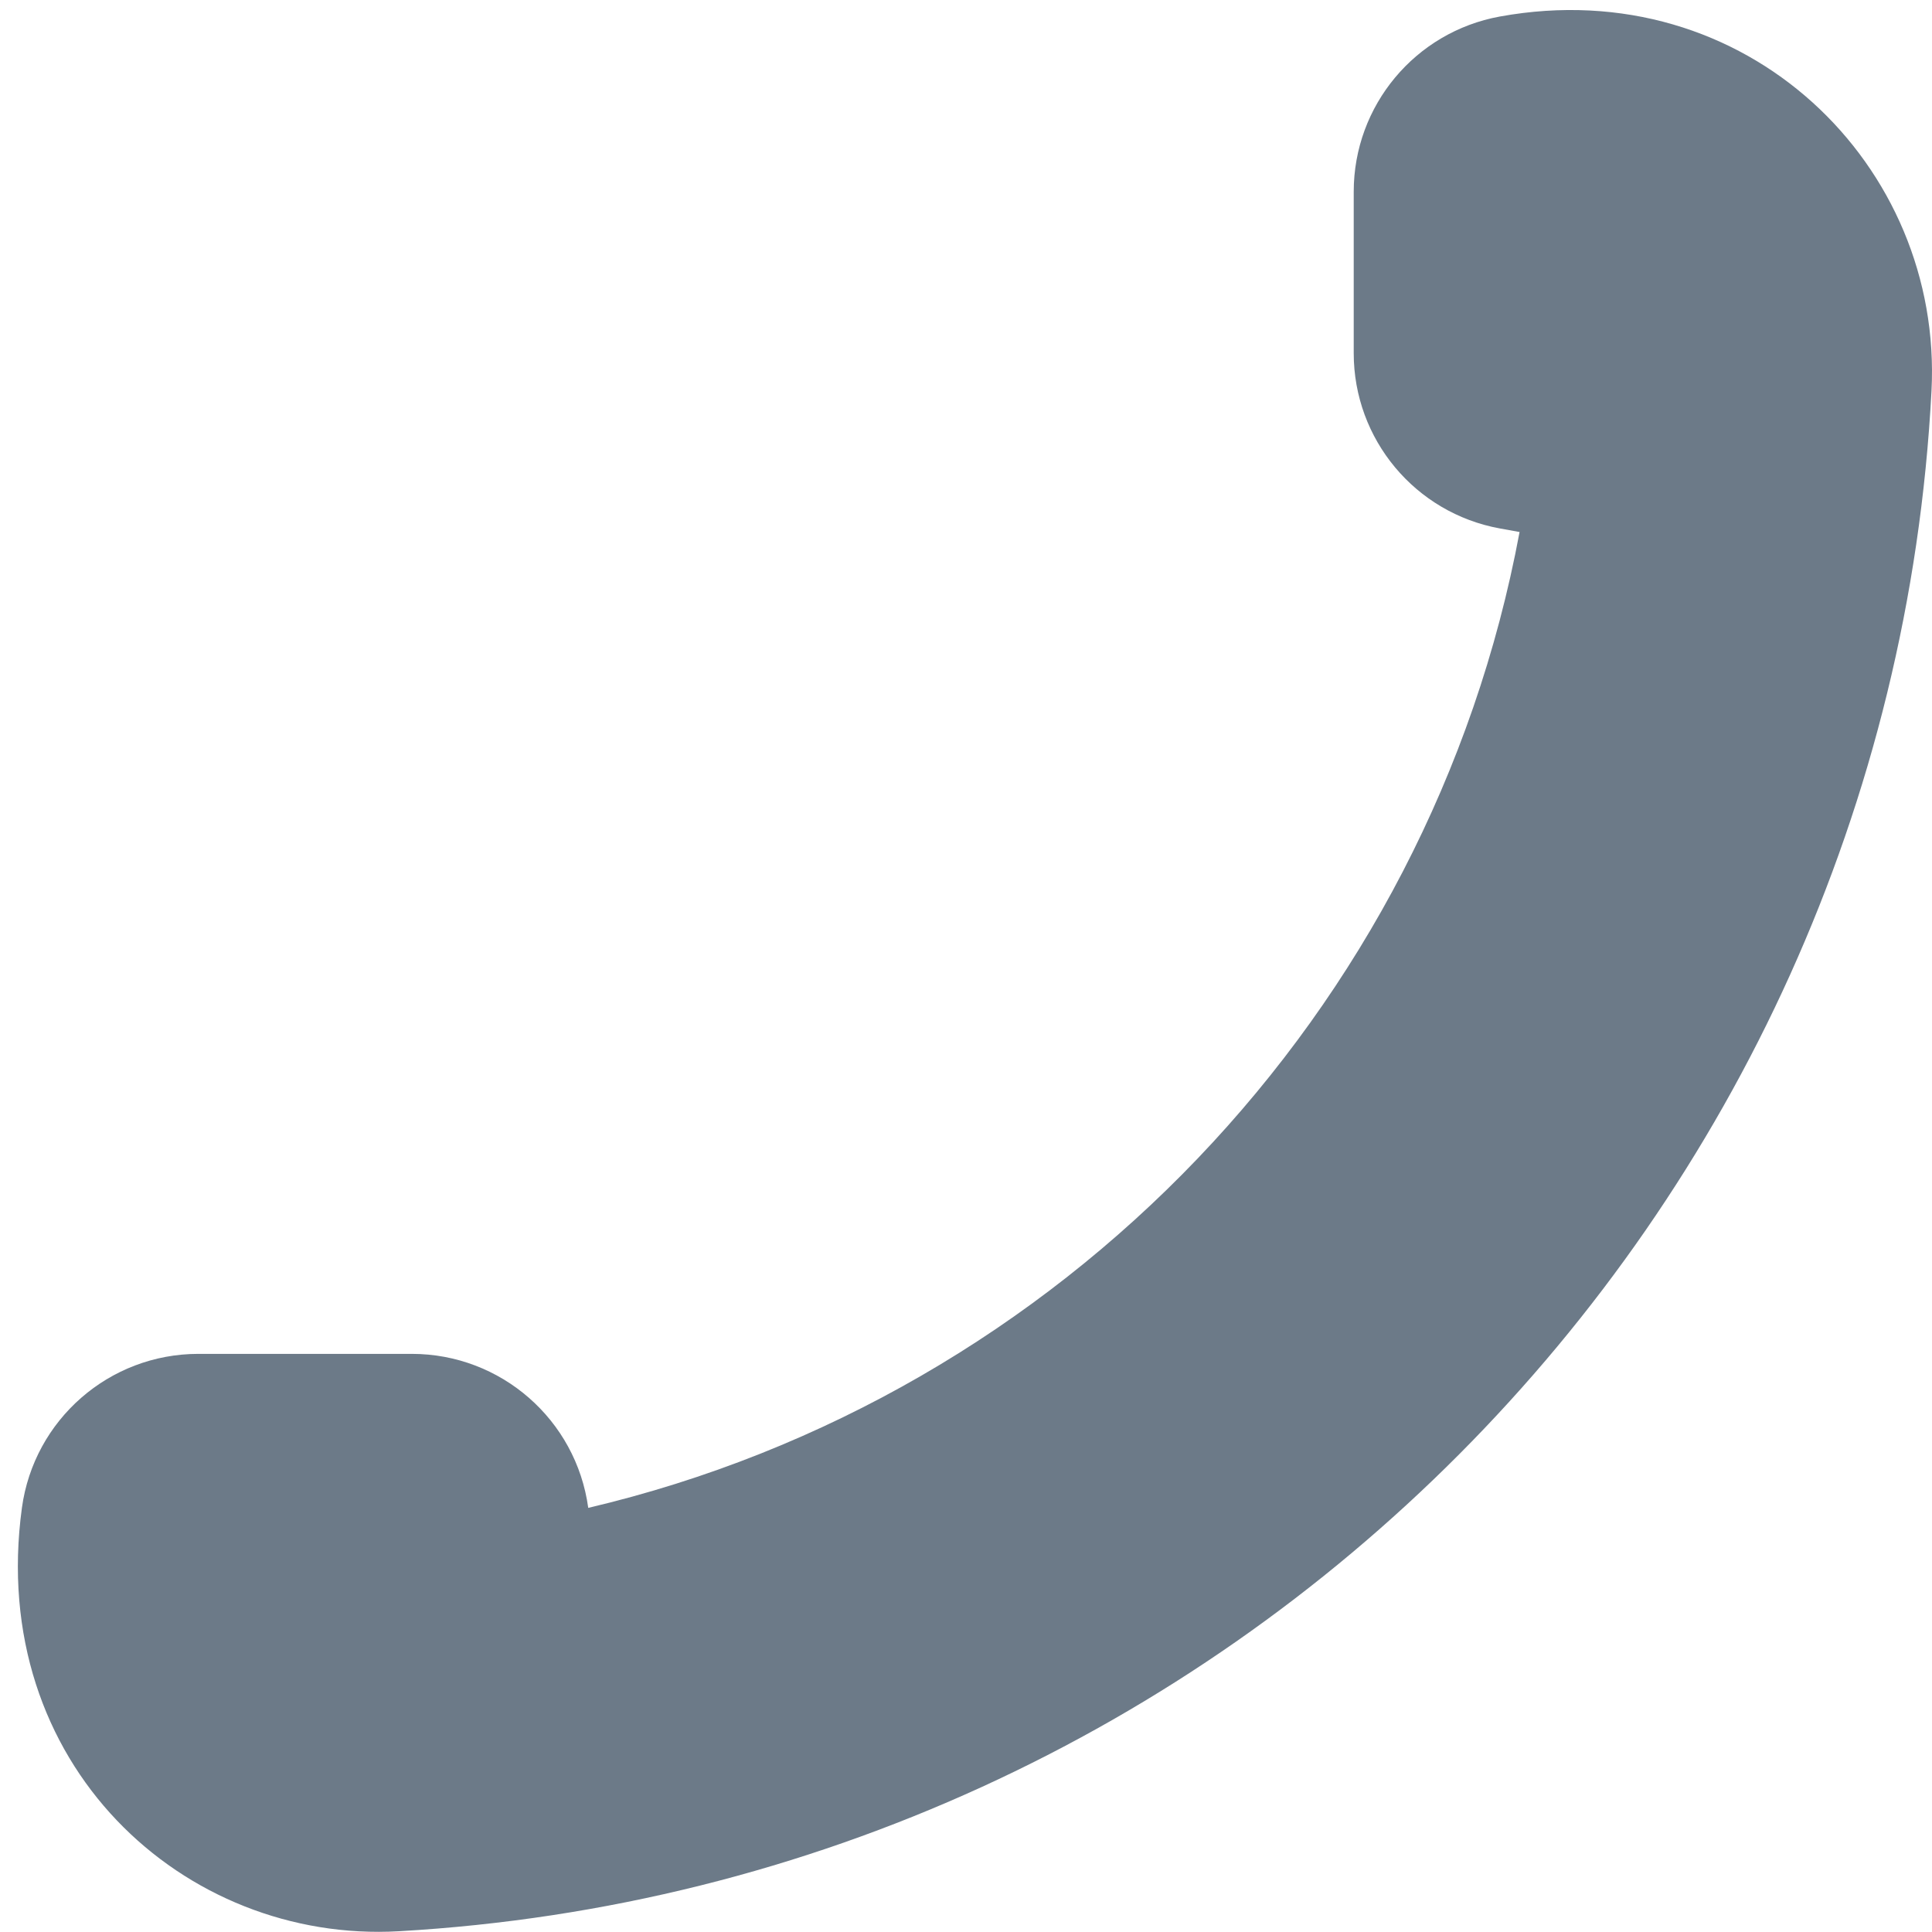 <?xml version="1.0" encoding="UTF-8" standalone="no"?><svg width='38' height='38' viewBox='0 0 38 38' fill='none' xmlns='http://www.w3.org/2000/svg'>
<path d='M29.5 0.325C27.835 0.628 26.626 2.078 26.626 3.77V6.948C26.626 8.641 27.836 10.091 29.501 10.394L29.888 10.464C28.126 19.921 20.871 27.469 11.57 29.658C11.333 27.923 9.851 26.629 8.1 26.629H3.901C2.15 26.629 0.668 27.922 0.431 29.657C-0.257 34.704 3.624 38.226 7.846 37.985C24.118 37.054 37.137 23.999 37.99 7.69C38.222 3.253 34.346 -0.556 29.5 0.325Z' fill='#6C7A88'/>
</svg>
